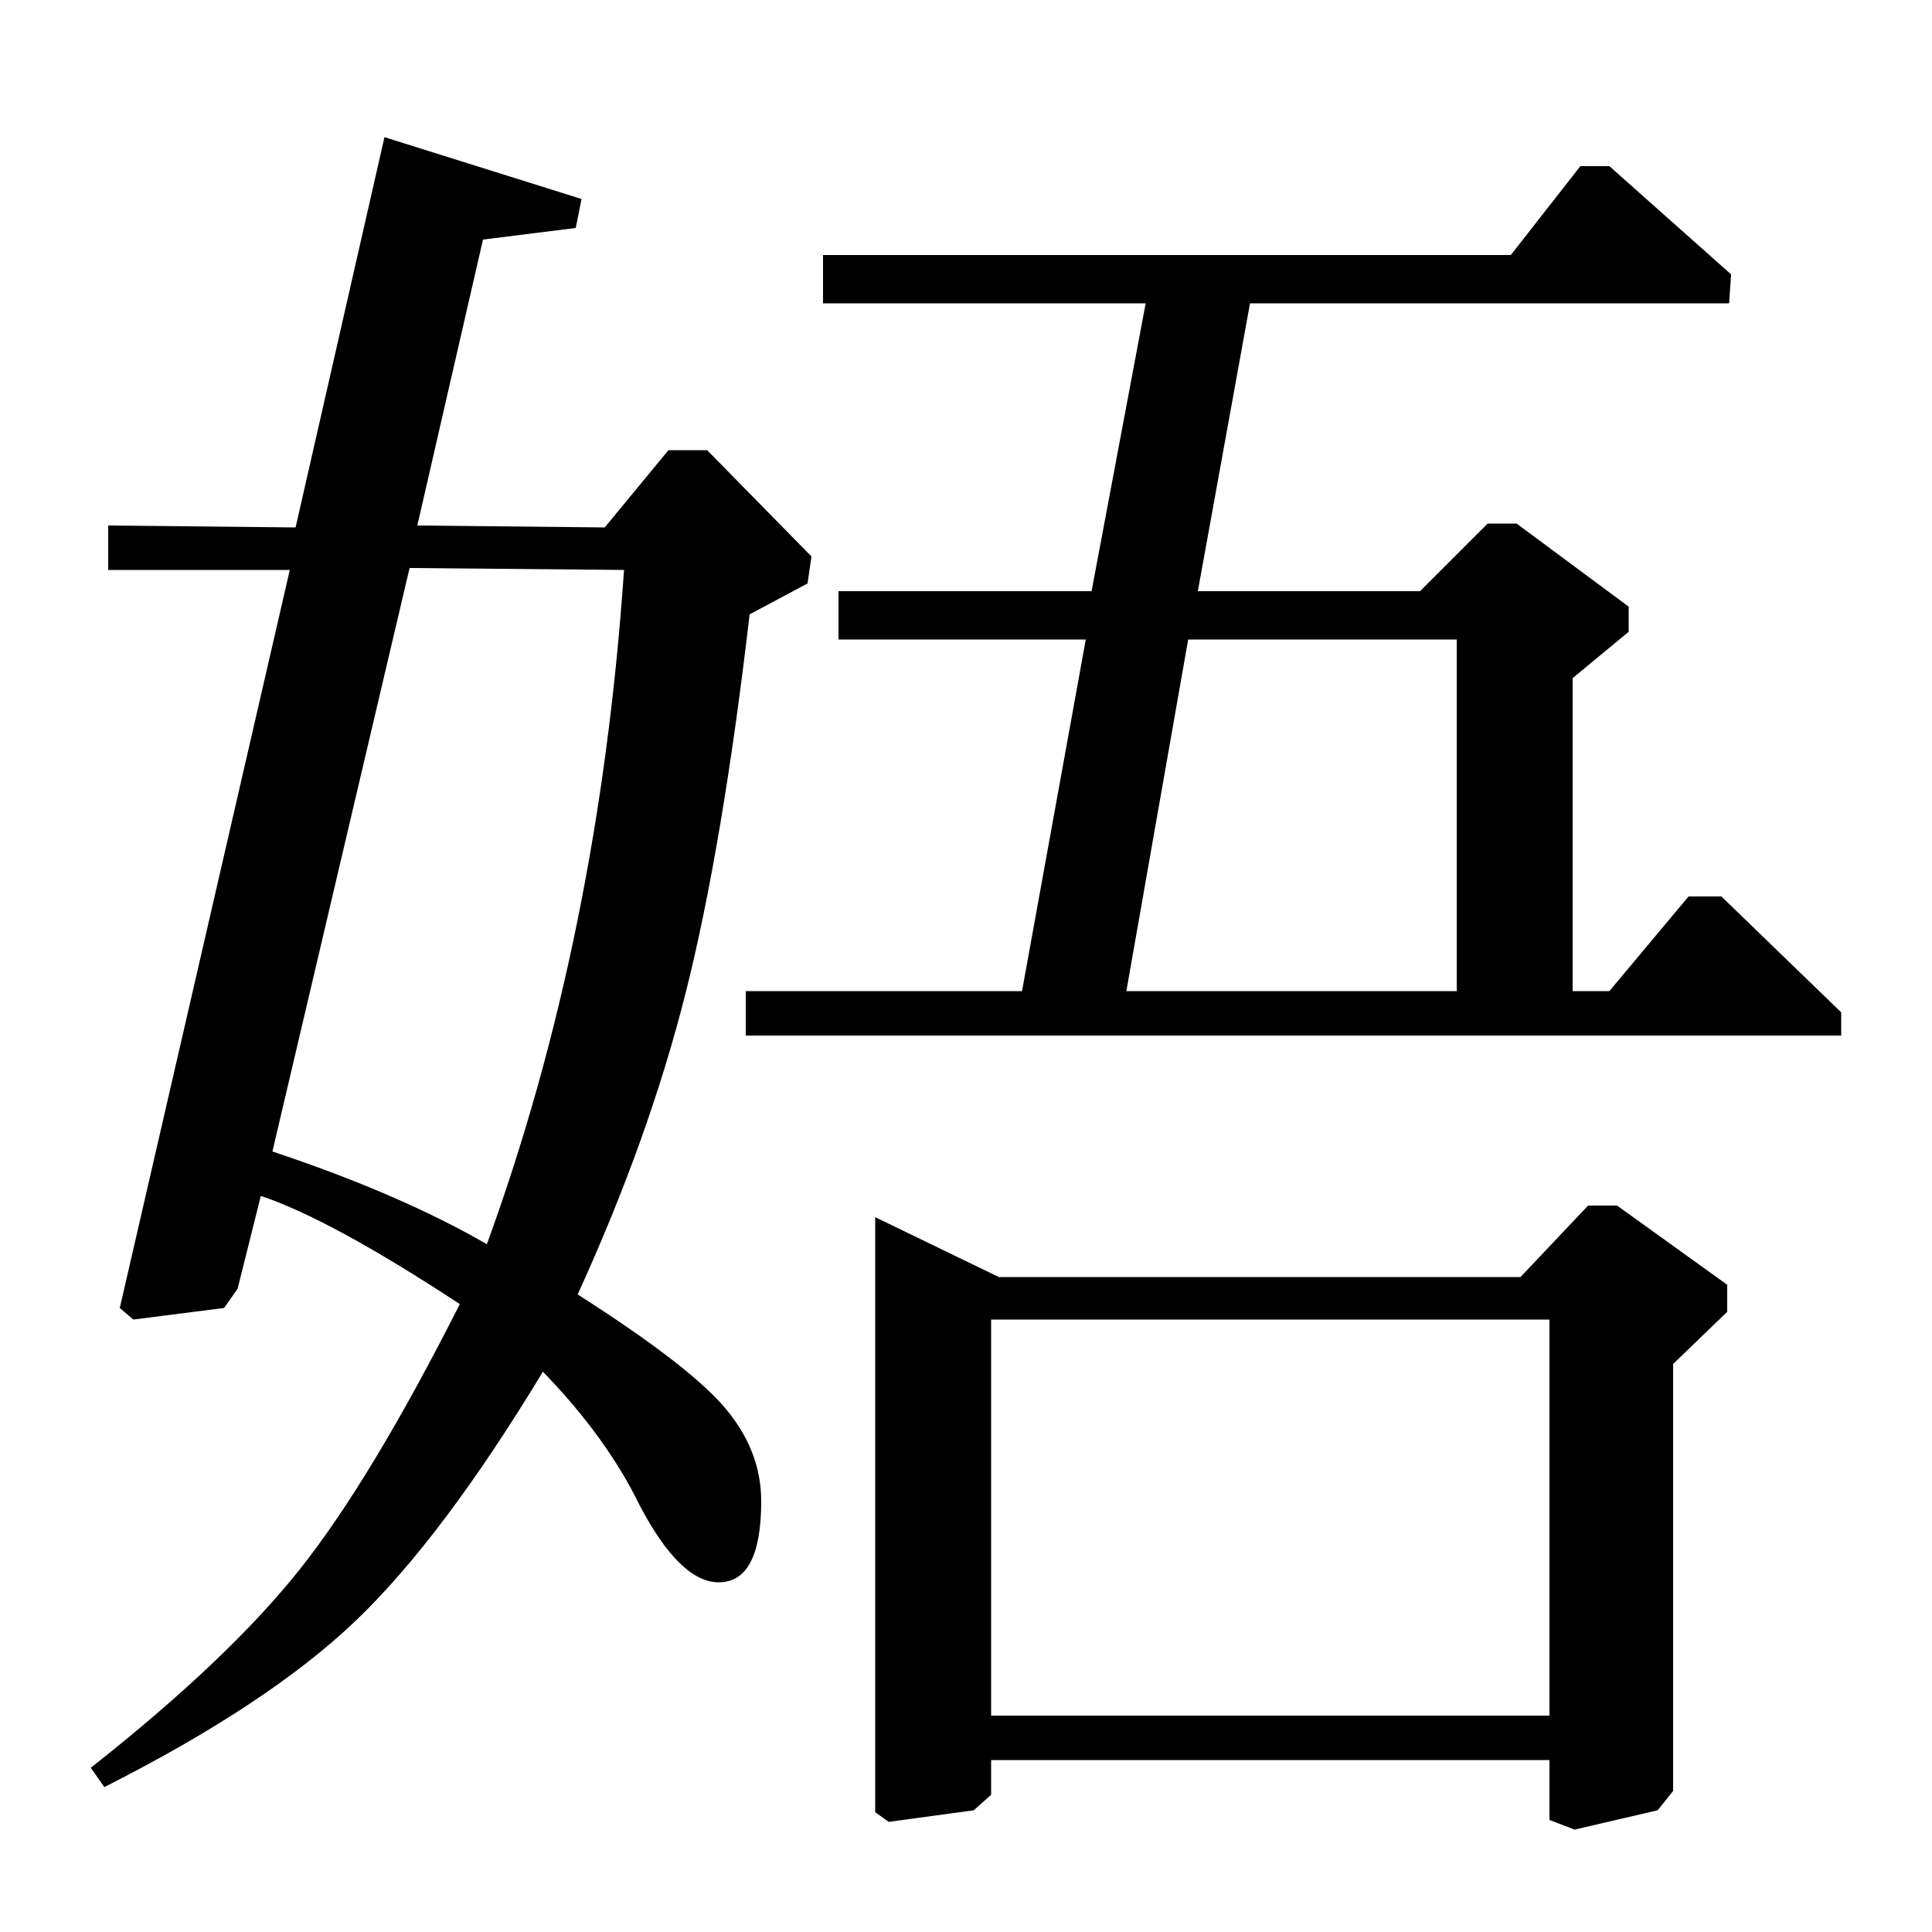 <?xml version="1.0" standalone="no"?>
<!DOCTYPE svg PUBLIC "-//W3C//DTD SVG 1.1//EN" "http://www.w3.org/Graphics/SVG/1.1/DTD/svg11.dtd" >
<svg xmlns="http://www.w3.org/2000/svg" xmlns:xlink="http://www.w3.org/1999/xlink" version="1.1" viewBox="0 -140 1000 1000">
  <g transform="matrix(1 0 0 -1 0 860)">
   <path fill="currentColor"
d="M782 868l36 46h15l63 -56l-1 -15h-248l-27 -149h115l35 35h15l58 -43v-13l-29 -24v-162h19l41 49h17l62 -60v-12h-567v23h143l33 182h-128v25h131l28 149h-167v25h356zM615 669l-32 -182h171v182h-139zM787 339l35 37h15l57 -41v-14l-28 -27v-221l-8 -10l-43 -10l-13 5
v31h-289v-18l-9 -8l-44 -6l-7 5v308l64 -31h270zM802 317h-289v-205h289v205zM313 727l33 40h20l54 -55l-2 -14l-30 -16q-14 -120 -33 -195.5t-56 -156.5q58 -37 76.5 -59t18.5 -48q0 -42 -22 -42q-20 0 -41 40q-17 35 -50 69q-52 -86 -97 -129t-130 -86l-7 10
q71 56 108 102.5t83 137.5q-67 44 -103 56l-12 -48l-7 -10l-47 -6l-7 6l88 382h-94v23l97 -1l46 202l102 -32l-3 -15l-48 -6l-34 -148zM212 706l-71 -302q66 -22 111 -48q58 159 71 349z" />
  </g>

</svg>
